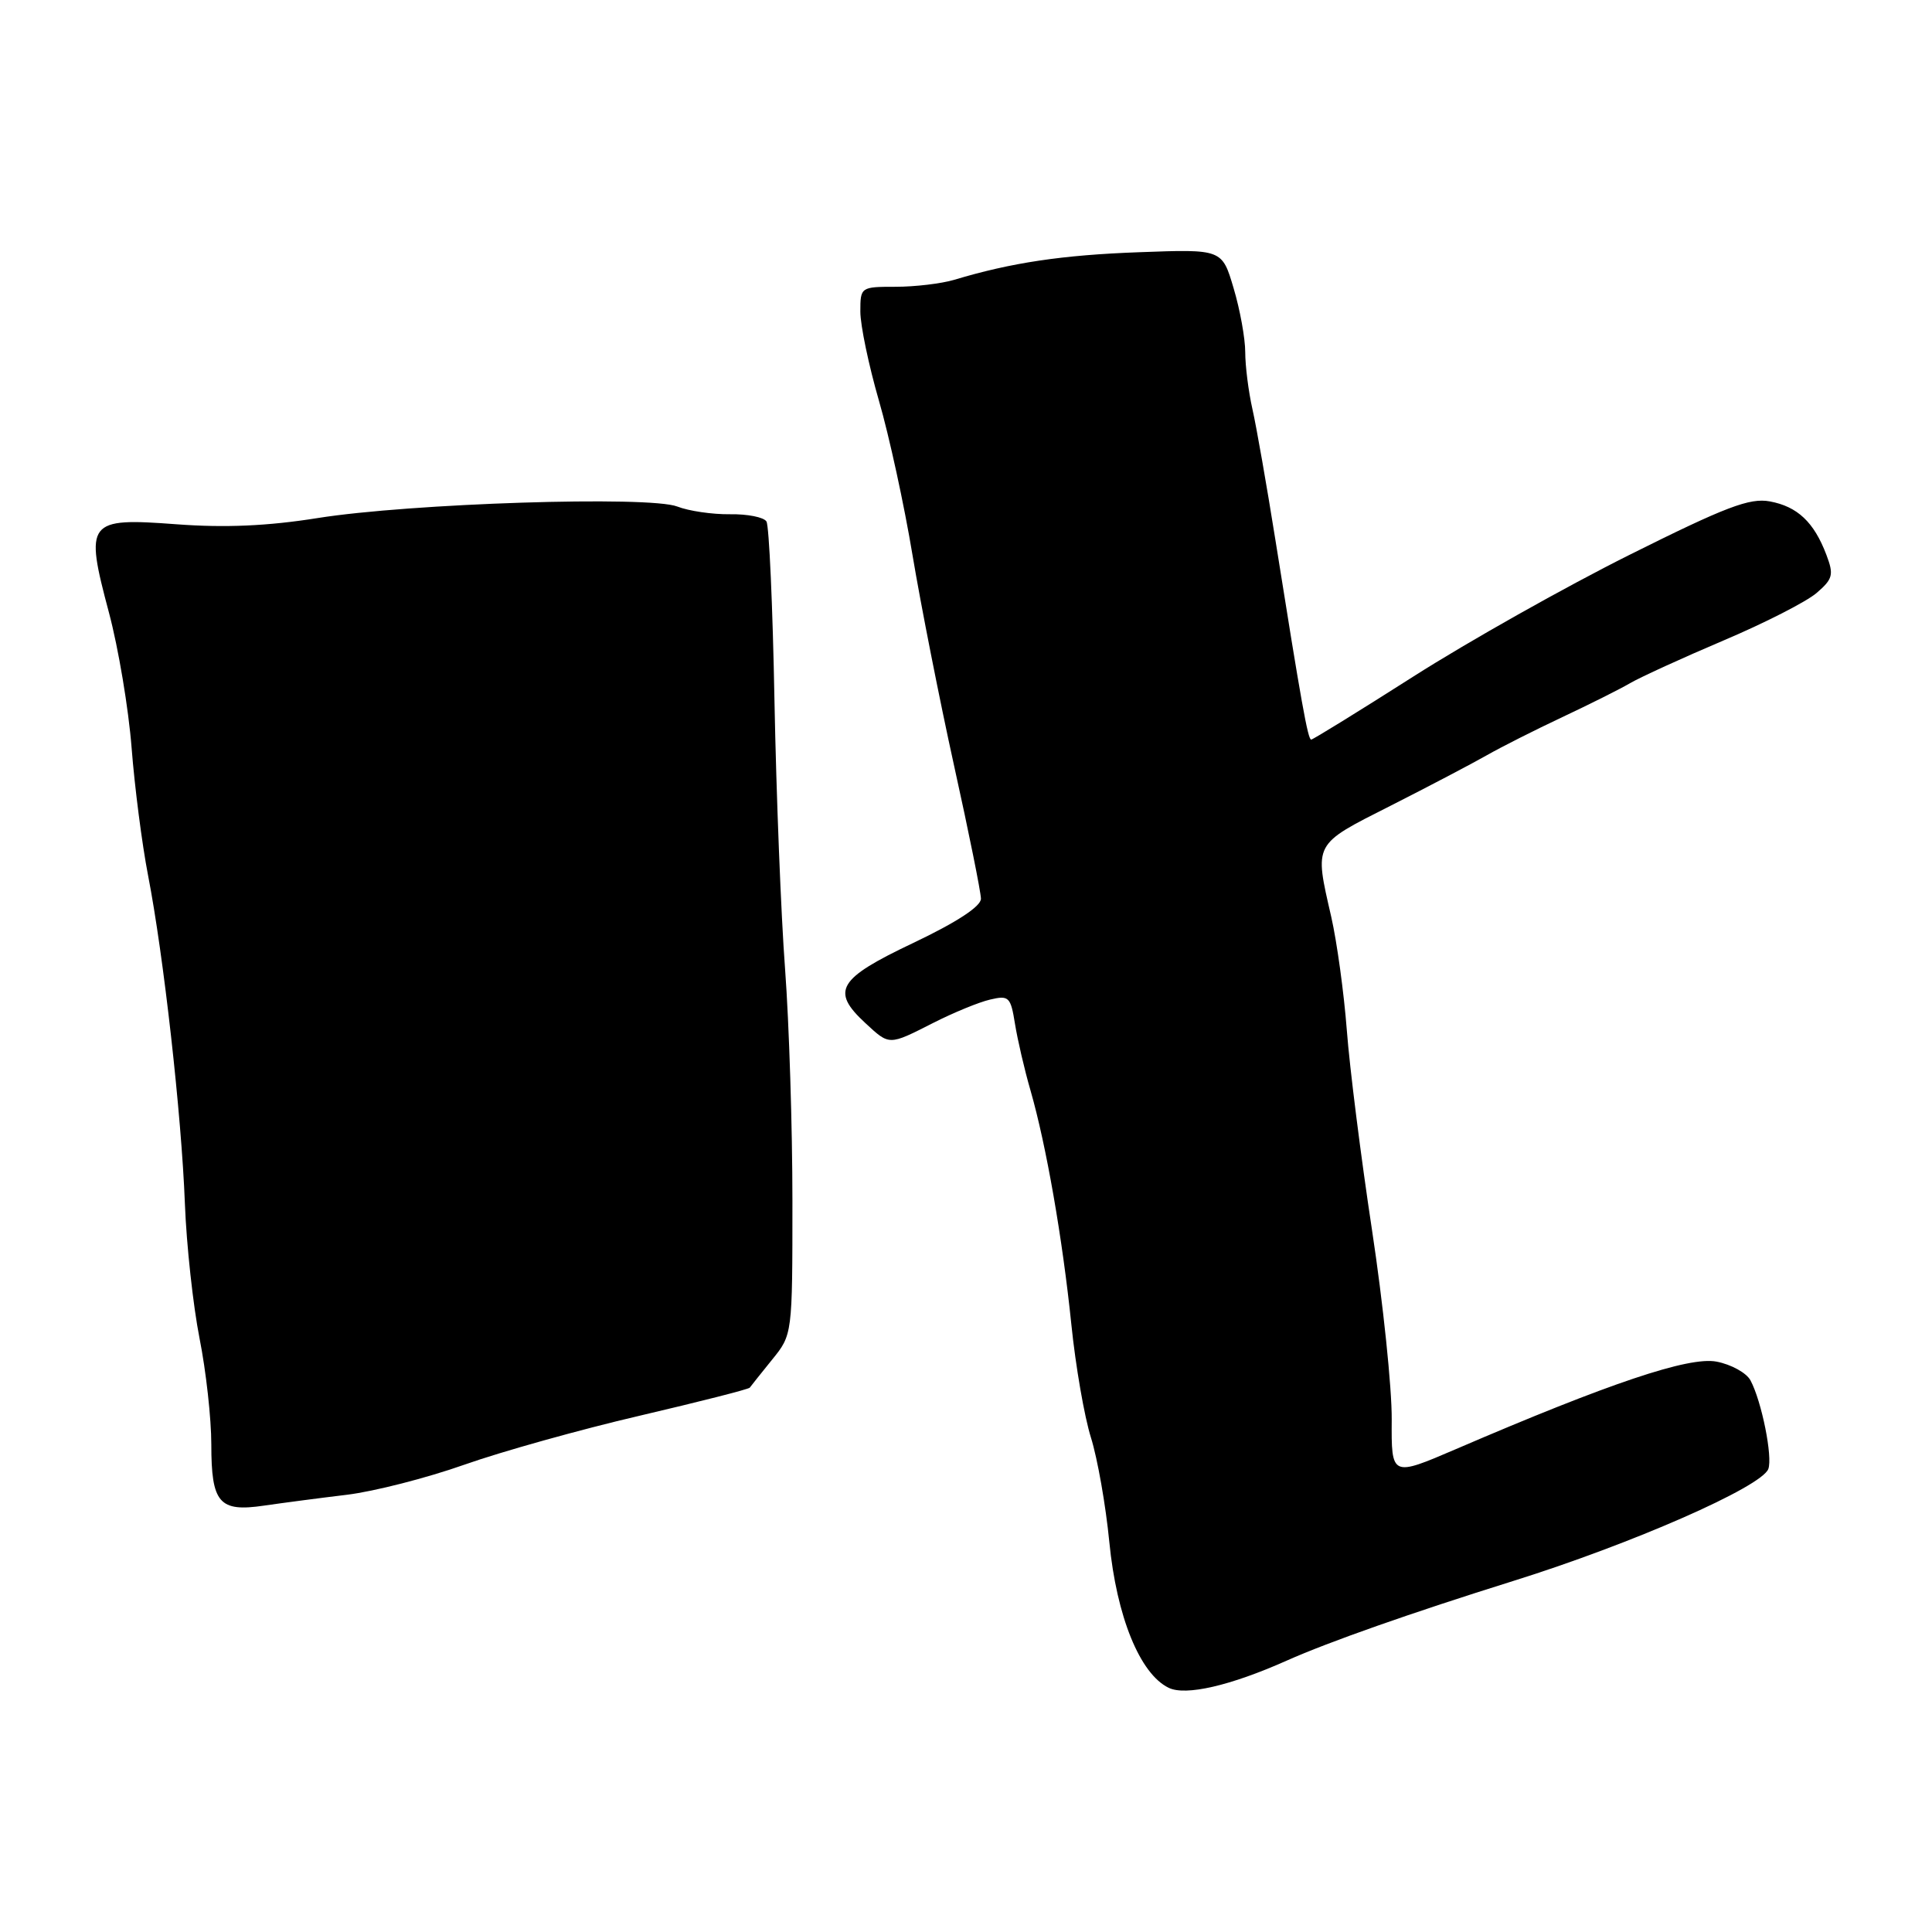 <?xml version="1.0" encoding="UTF-8" standalone="no"?>
<!DOCTYPE svg PUBLIC "-//W3C//DTD SVG 1.1//EN" "http://www.w3.org/Graphics/SVG/1.1/DTD/svg11.dtd" >
<svg xmlns="http://www.w3.org/2000/svg" xmlns:xlink="http://www.w3.org/1999/xlink" version="1.1" viewBox="0 0 256 256">
 <g >
 <path fill="currentColor"
d=" M 170.50 220.04 C 176.01 217.58 186.98 213.72 200.50 209.49 C 216.21 204.58 233.39 197.04 234.31 194.65 C 234.91 193.06 233.43 185.68 231.95 182.91 C 231.42 181.91 229.38 180.79 227.44 180.42 C 223.77 179.73 213.27 183.26 192.93 192.01 C 184.36 195.69 184.36 195.69 184.41 188.10 C 184.44 183.92 183.26 172.62 181.80 163.00 C 180.34 153.38 178.83 141.45 178.46 136.50 C 178.08 131.55 177.15 124.80 176.40 121.50 C 174.14 111.62 173.95 111.98 184.25 106.77 C 189.34 104.19 195.07 101.18 197.00 100.08 C 198.93 98.98 203.43 96.71 207.00 95.03 C 210.57 93.35 214.62 91.33 216.00 90.52 C 217.38 89.72 222.95 87.17 228.39 84.86 C 233.84 82.55 239.38 79.72 240.71 78.57 C 242.87 76.71 243.01 76.16 242.00 73.50 C 240.36 69.18 238.17 67.12 234.52 66.44 C 231.85 65.94 228.67 67.15 215.90 73.53 C 207.43 77.76 194.57 85.00 187.33 89.61 C 180.08 94.23 173.97 98.00 173.74 98.00 C 173.30 98.00 172.45 93.25 168.99 71.50 C 167.85 64.35 166.49 56.58 165.96 54.24 C 165.43 51.89 165.00 48.48 165.00 46.67 C 165.00 44.85 164.31 41.03 163.46 38.19 C 161.93 33.01 161.93 33.01 150.95 33.42 C 140.75 33.79 134.00 34.80 126.43 37.08 C 124.74 37.58 121.25 38.00 118.68 38.00 C 114.05 38.00 114.00 38.04 114.00 41.29 C 114.00 43.10 115.11 48.41 116.46 53.08 C 117.82 57.76 119.82 66.96 120.91 73.54 C 122.01 80.12 124.49 92.70 126.43 101.50 C 128.38 110.30 129.97 118.21 129.98 119.08 C 129.99 120.10 126.78 122.20 121.00 124.95 C 111.01 129.69 110.05 131.29 114.65 135.55 C 117.89 138.55 117.73 138.55 123.66 135.54 C 126.32 134.19 129.71 132.79 131.19 132.45 C 133.68 131.86 133.92 132.09 134.49 135.66 C 134.83 137.77 135.75 141.75 136.55 144.50 C 138.63 151.74 140.78 164.03 141.96 175.50 C 142.52 181.00 143.69 187.75 144.56 190.50 C 145.42 193.25 146.52 199.47 146.99 204.32 C 147.96 214.22 151.04 221.79 154.85 223.64 C 157.10 224.74 163.03 223.37 170.50 220.04 Z  M 46.00 198.06 C 49.58 197.62 56.55 195.84 61.50 194.09 C 66.45 192.34 76.93 189.41 84.80 187.58 C 92.66 185.74 99.21 184.08 99.35 183.87 C 99.49 183.67 100.82 182.00 102.30 180.17 C 105.00 176.85 105.00 176.85 105.00 159.12 C 105.00 149.38 104.56 135.57 104.03 128.45 C 103.49 121.33 102.86 105.29 102.62 92.81 C 102.39 80.33 101.91 69.66 101.56 69.10 C 101.21 68.53 99.03 68.10 96.71 68.14 C 94.40 68.17 91.26 67.71 89.75 67.12 C 86.04 65.67 54.33 66.69 42.06 68.65 C 35.47 69.70 29.83 69.95 23.40 69.47 C 11.54 68.58 11.20 69.03 14.43 81.15 C 15.69 85.86 17.04 93.94 17.44 99.11 C 17.84 104.27 18.82 111.88 19.62 116.00 C 21.68 126.59 24.05 147.72 24.50 159.50 C 24.71 165.00 25.59 173.03 26.44 177.34 C 27.30 181.65 28.00 187.97 28.00 191.39 C 28.00 199.18 29.04 200.38 35.00 199.50 C 37.48 199.14 42.42 198.49 46.00 198.06 Z "/>
</g>
</svg>